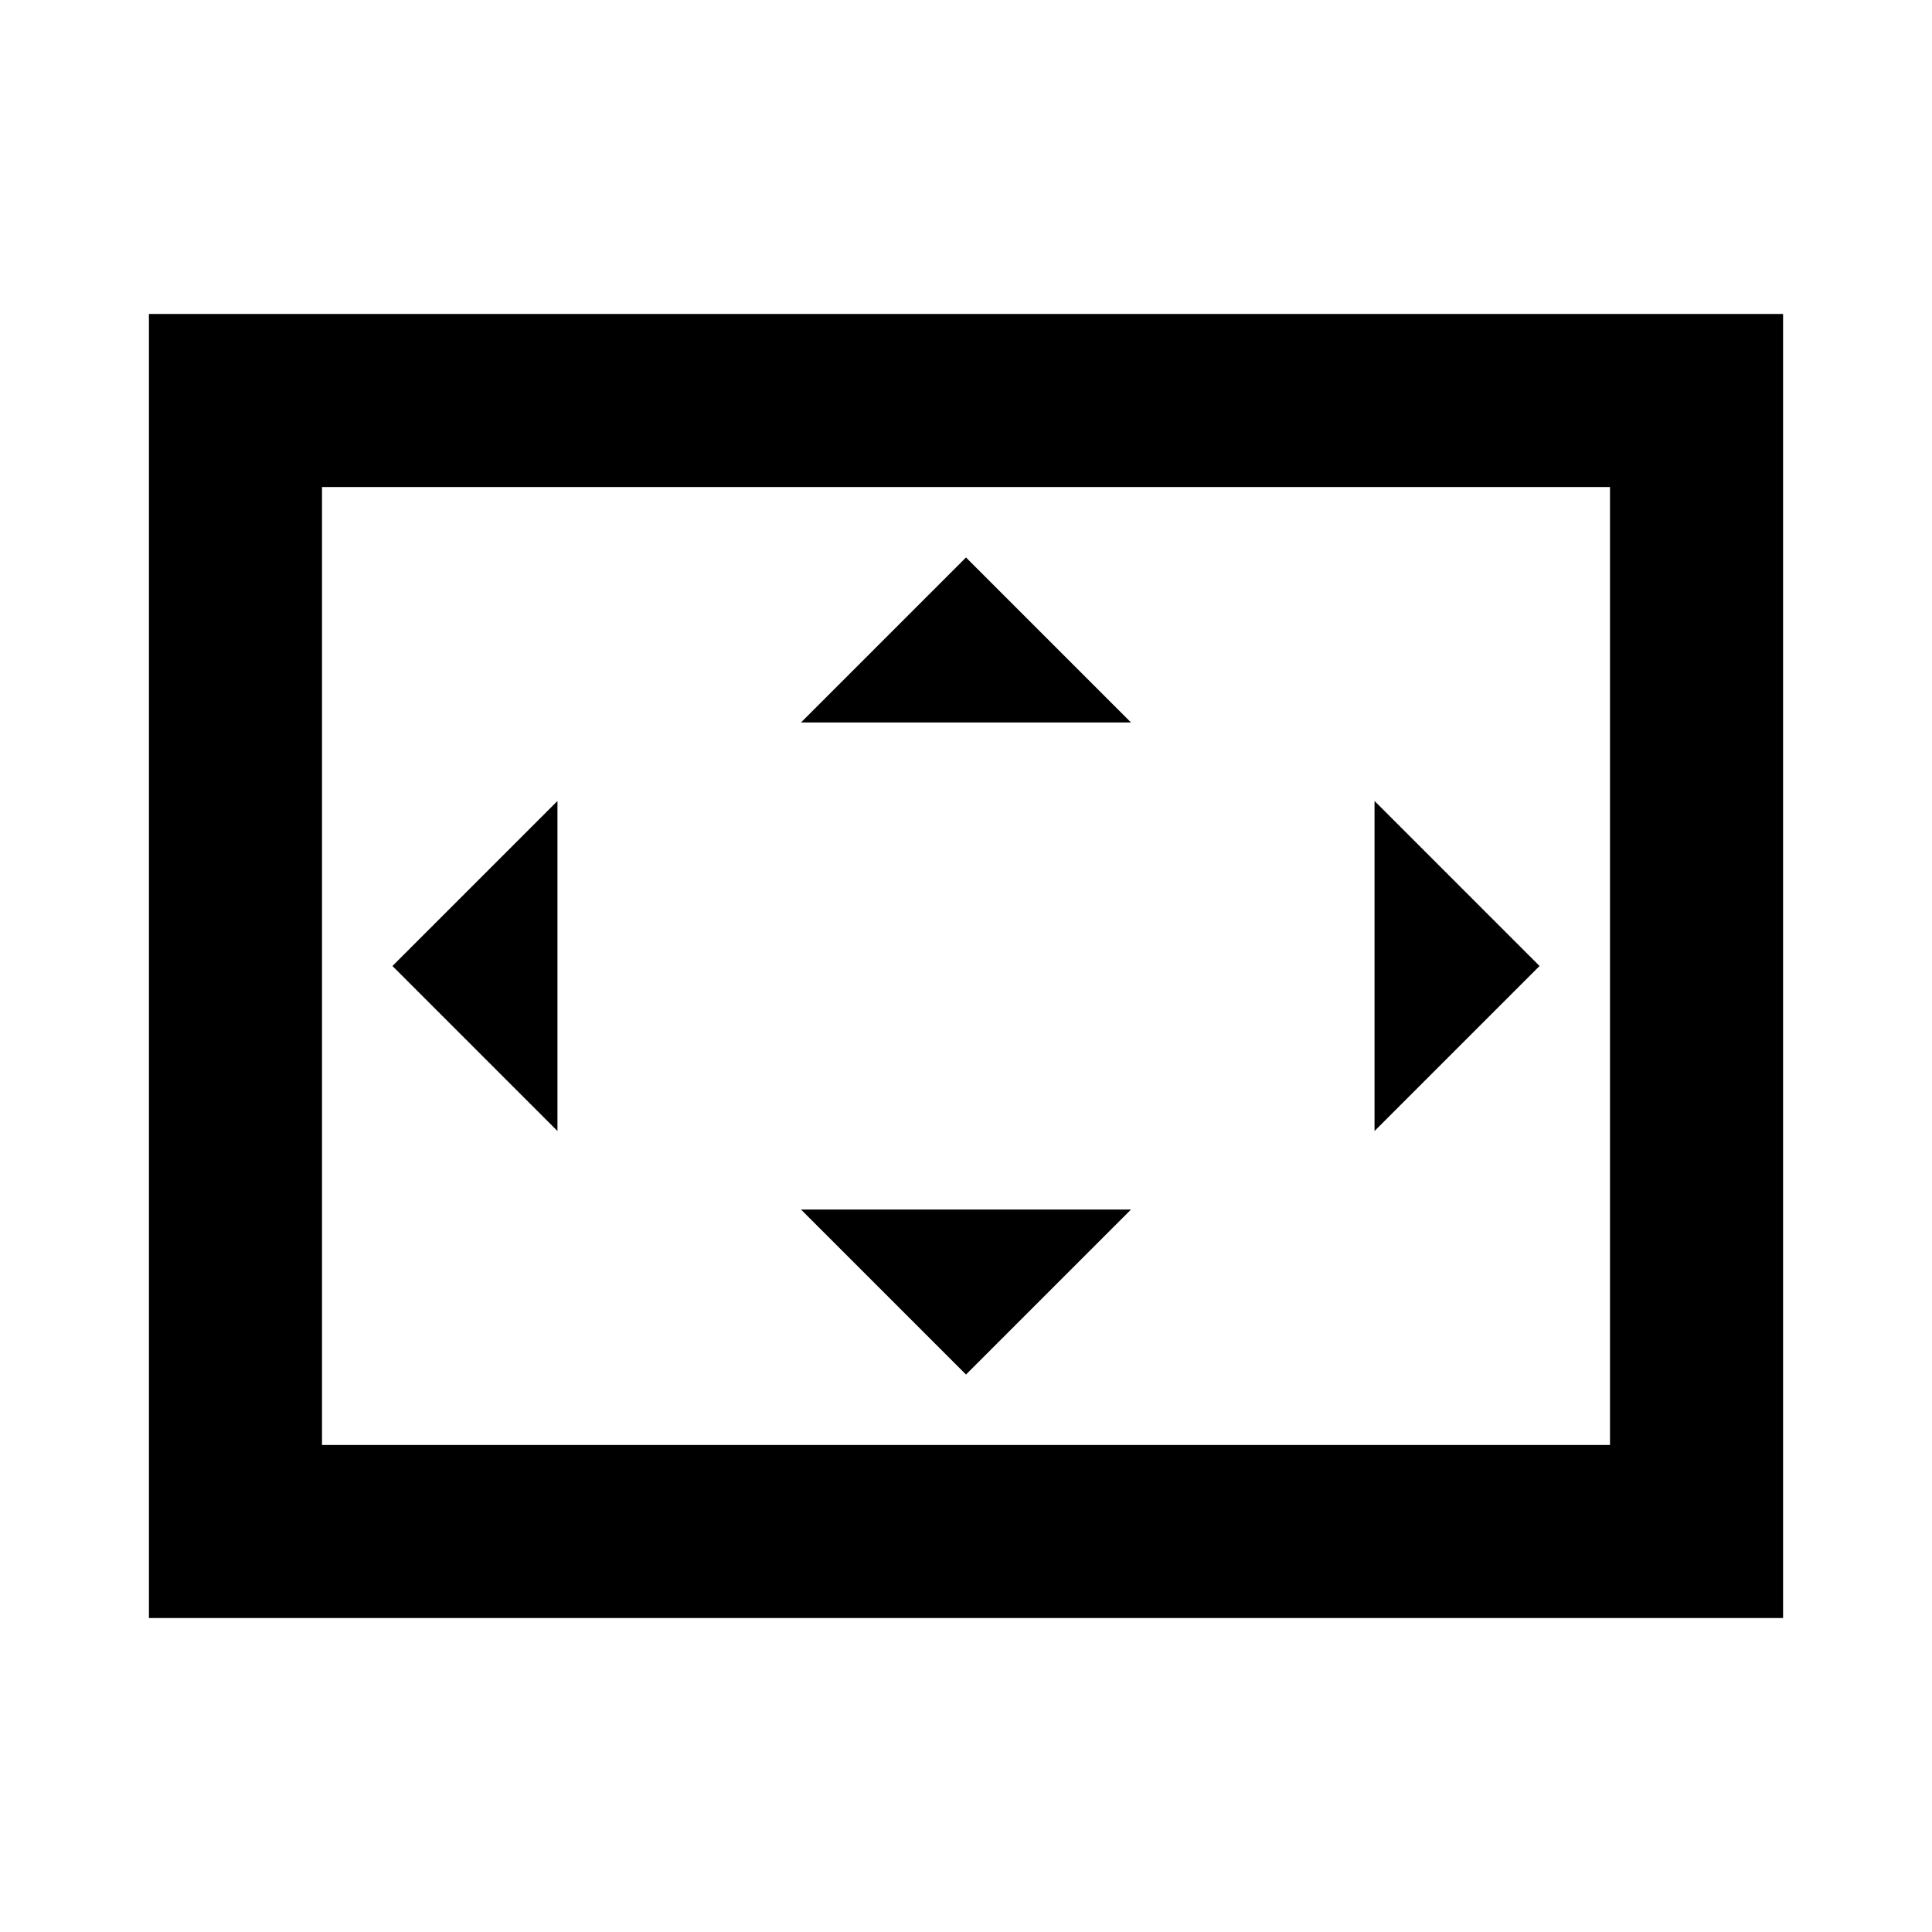 <svg xmlns="http://www.w3.org/2000/svg" height="24" width="24"><path d="M9.95 8.975h4.1L12 6.925Zm7.125 5.075 2.05-2.05-2.05-2.05Zm-10.15 0v-4.1L4.875 12ZM12 17.075l2.05-2.05h-4.1ZM1.85 20.1V3.9h20.3v16.2ZM4 17.95V6.05Zm0 0h16V6.05H4Z"/></svg>